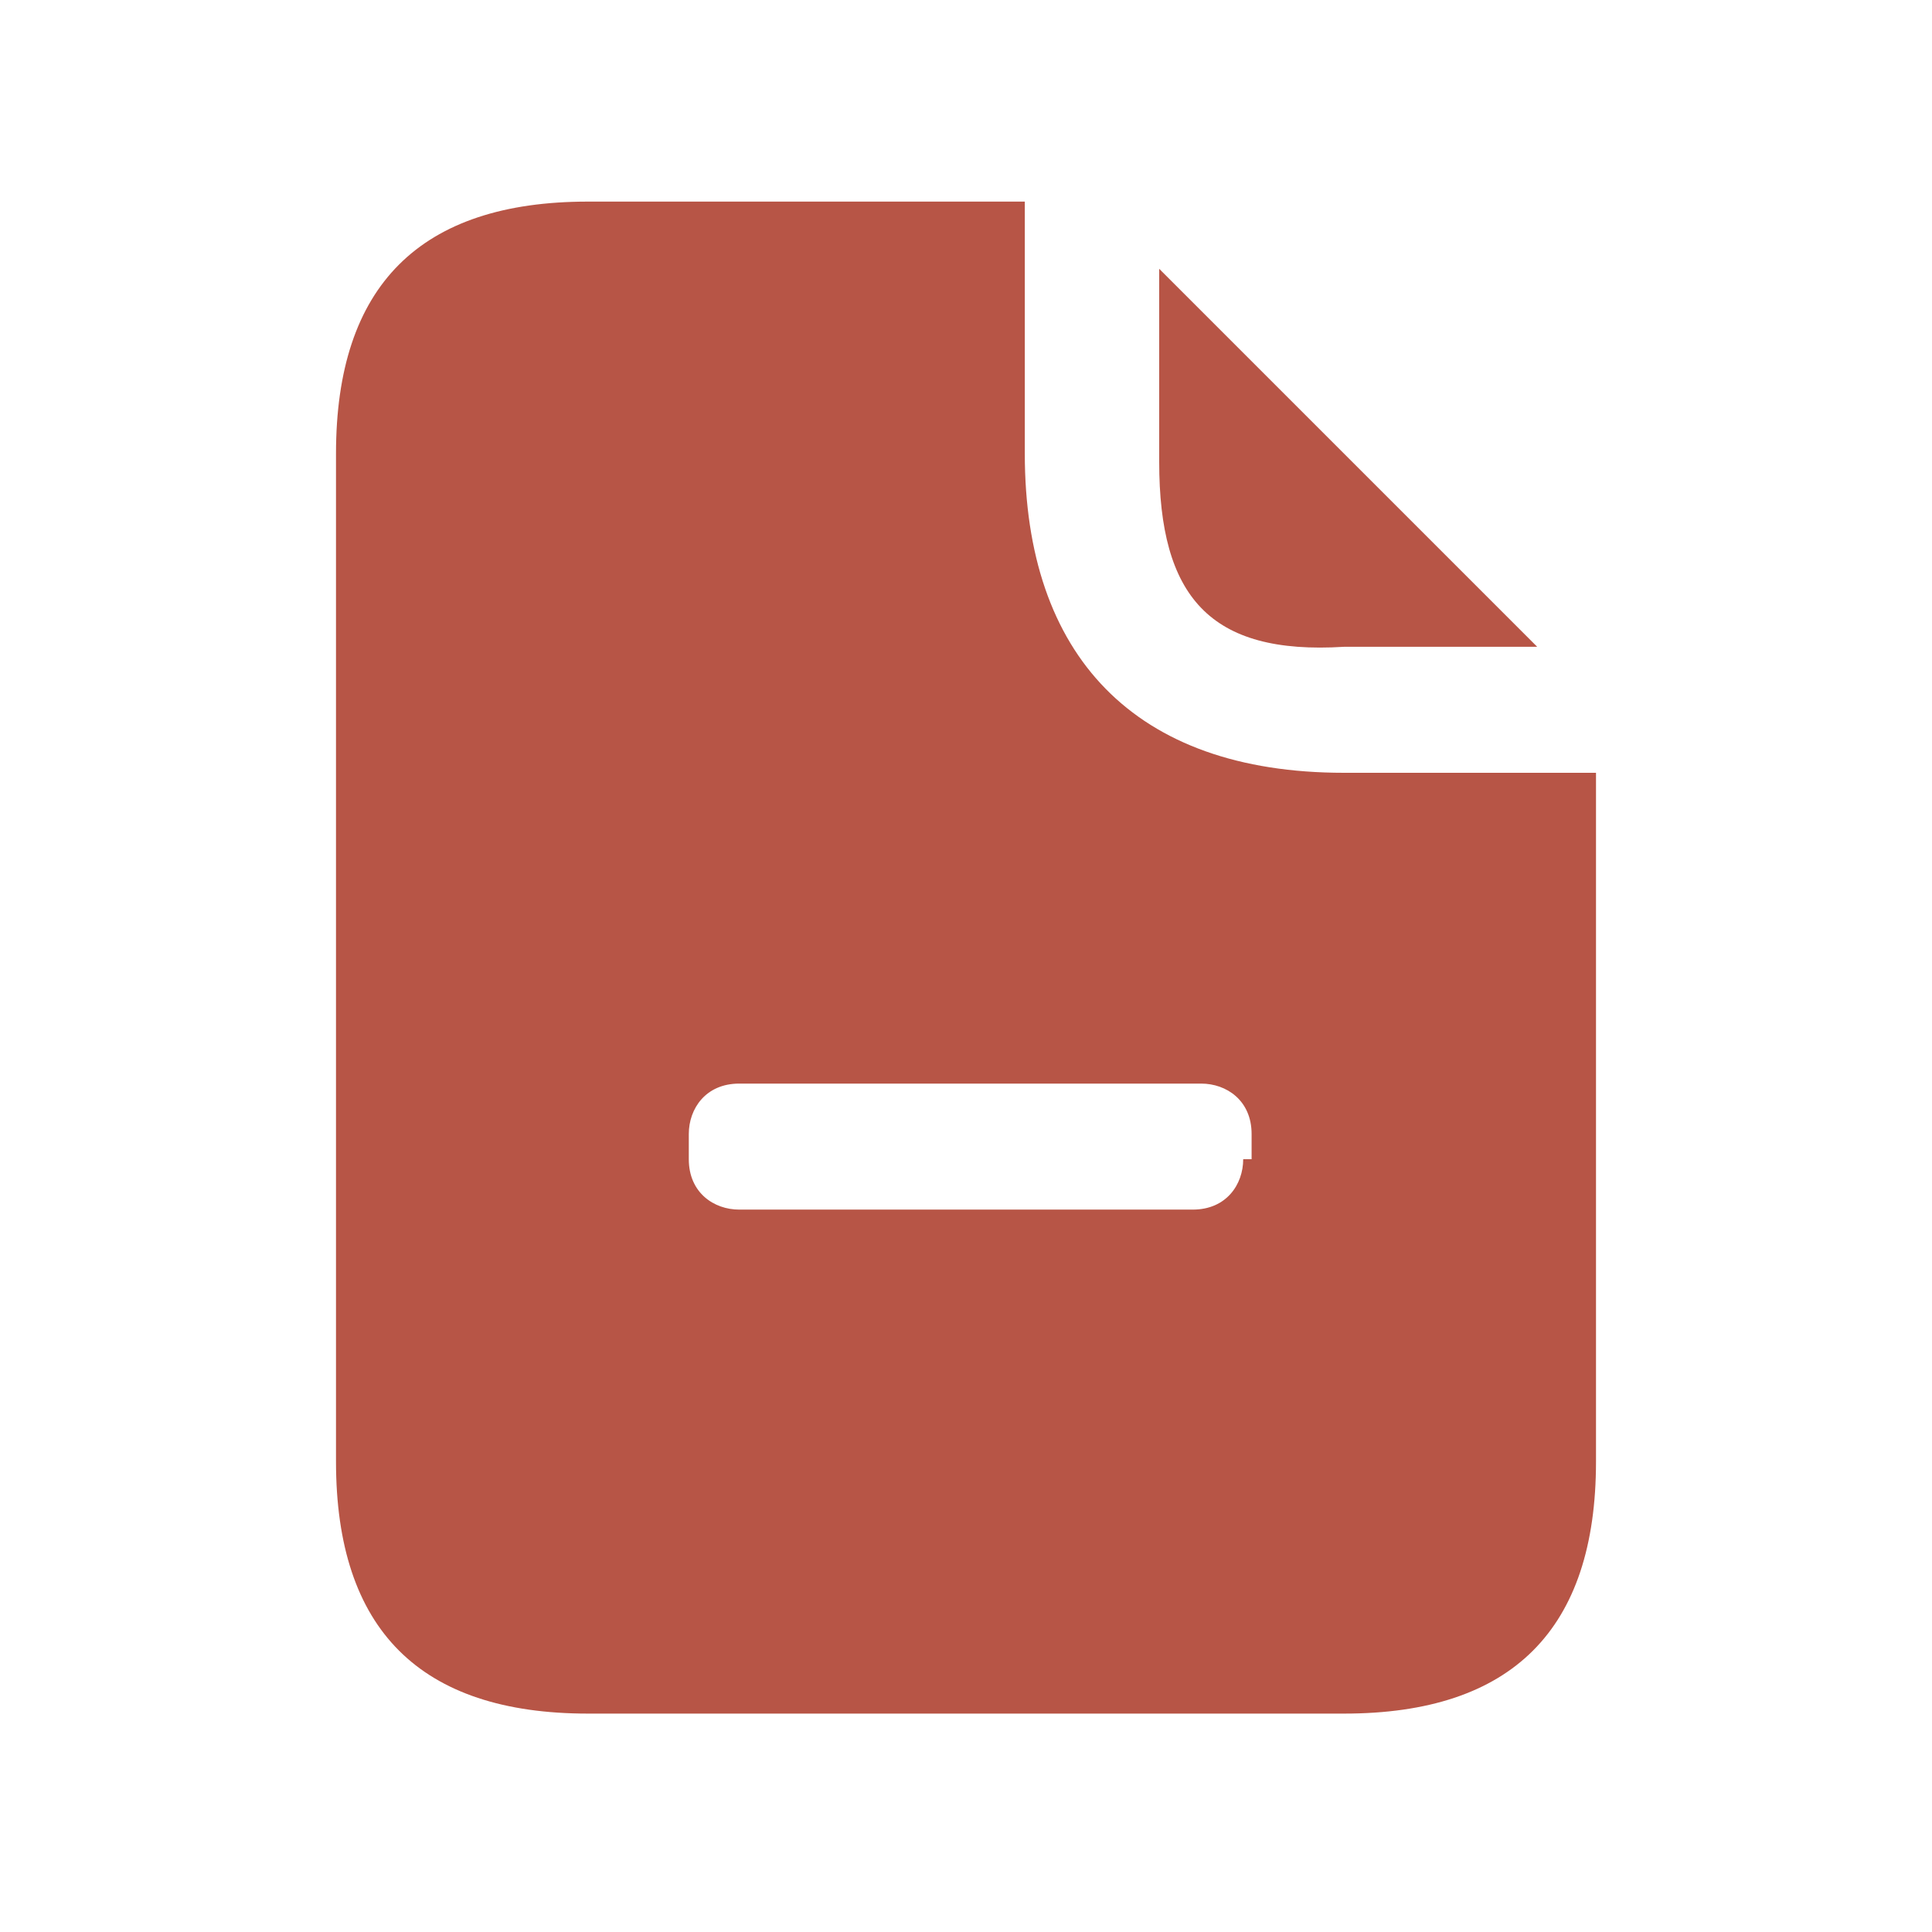 <?xml version="1.0" encoding="utf-8"?>
<!-- Generator: Adobe Illustrator 27.1.0, SVG Export Plug-In . SVG Version: 6.00 Build 0)  -->
<!DOCTYPE svg PUBLIC "-//W3C//DTD SVG 1.1//EN" "http://www.w3.org/Graphics/SVG/1.1/DTD/svg11.dtd">
<svg version="1.1" id="Capa_1" xmlns:x="http://ns.adobe.com/Extensibility/1.0/" xmlns:i="http://ns.adobe.com/AdobeIllustrator/10.0/" xmlns:graph="http://ns.adobe.com/Graphs/1.0/"
	 xmlns="http://www.w3.org/2000/svg" xmlns:xlink="http://www.w3.org/1999/xlink" x="0px" y="0px" width="23px" height="23px"
	 viewBox="0 0 23 23" style="enable-background:new 0 0 23 23;" xml:space="preserve">
<style type="text/css">
	.st0{fill:#B75546;}
</style>
<g>
	<path class="st0" d="M13.8,5.5V3.2l4.5,4.5H16C14.4,7.8,13.8,7.1,13.8,5.5z"/>
	<path class="st0" d="M16,9.2c-2.5,0-3.8-1.4-3.8-3.8v-3H7c-2,0-3,1-3,3v12c0,2,1,3,3,3h9c2,0,3-1,3-3V9.2H16z M14.8,13.8
		c0,0.3-0.2,0.6-0.6,0.6H8.8c-0.3,0-0.6-0.2-0.6-0.6v-0.3c0-0.3,0.2-0.6,0.6-0.6h5.5c0.3,0,0.6,0.2,0.6,0.6V13.8z"/>
</g>
</svg>
